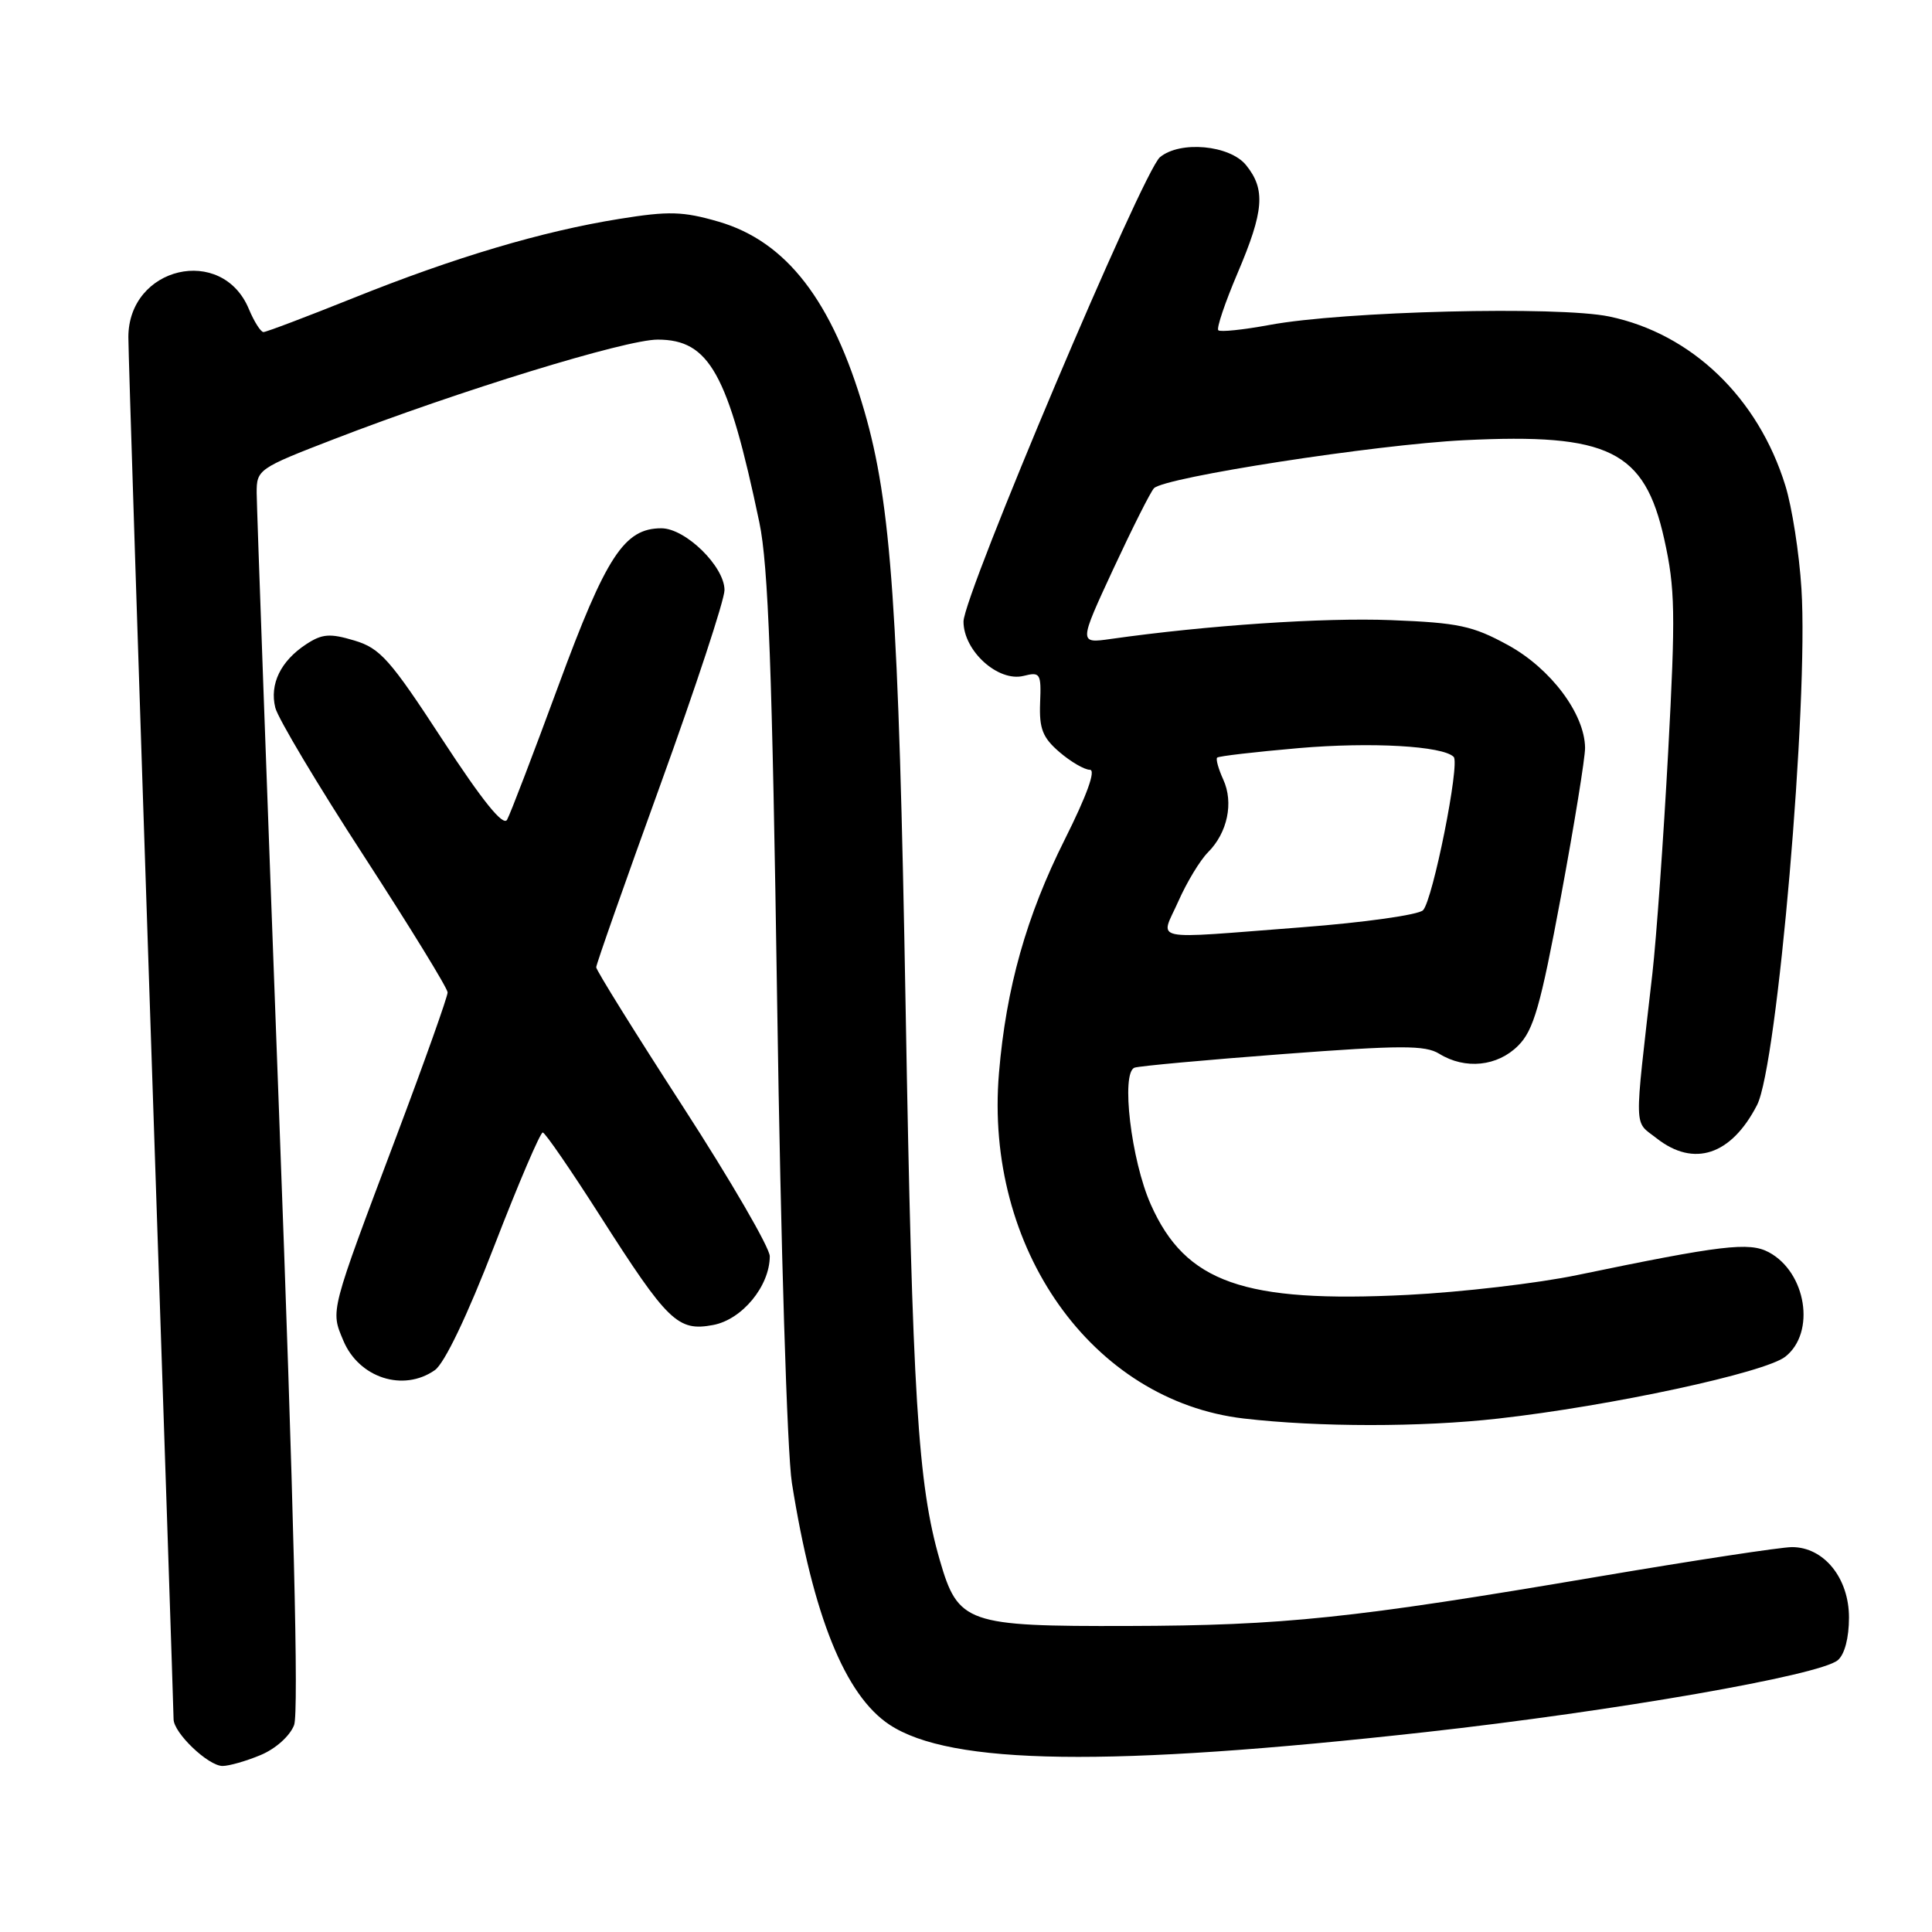 <?xml version="1.0" encoding="UTF-8" standalone="no"?>
<!DOCTYPE svg PUBLIC "-//W3C//DTD SVG 1.1//EN" "http://www.w3.org/Graphics/SVG/1.1/DTD/svg11.dtd" >
<svg xmlns="http://www.w3.org/2000/svg" xmlns:xlink="http://www.w3.org/1999/xlink" version="1.1" viewBox="0 0 256 256">
 <g >
 <path fill="currentColor"
d=" M 34.54 232.55 C 36.53 231.72 38.42 230.02 38.97 228.58 C 39.60 226.91 38.93 199.50 36.97 147.28 C 35.35 103.95 34.02 67.07 34.01 65.32 C 34.00 62.22 34.22 62.06 44.25 58.19 C 60.90 51.76 82.89 45.00 87.14 45.00 C 93.99 45.00 96.47 49.46 100.62 69.23 C 101.81 74.92 102.32 88.79 102.98 133.00 C 103.45 165.04 104.30 192.53 104.93 196.50 C 107.73 214.12 111.97 224.63 117.86 228.53 C 125.97 233.89 146.91 234.18 188.92 229.51 C 214.07 226.71 241.09 222.00 243.51 219.99 C 244.42 219.24 245.00 217.03 245.00 214.33 C 245.00 209.10 241.68 205.00 237.45 205.00 C 236.00 205.00 224.39 206.77 211.66 208.93 C 179.30 214.43 170.08 215.40 149.46 215.45 C 128.07 215.51 126.96 215.12 124.53 206.74 C 121.62 196.70 120.90 185.18 120.00 133.50 C 119.08 80.84 118.10 66.75 114.52 54.42 C 110.29 39.86 104.22 31.99 95.21 29.37 C 90.49 28.00 88.62 27.95 82.10 29.00 C 71.81 30.65 60.23 34.10 46.79 39.50 C 40.63 41.97 35.28 44.00 34.91 44.00 C 34.55 44.00 33.68 42.63 32.98 40.96 C 29.44 32.40 16.99 35.32 17.01 44.70 C 17.01 46.79 18.36 88.55 20.00 137.50 C 21.65 186.45 23.00 227.08 23.00 227.80 C 23.00 229.61 27.59 234.00 29.49 234.00 C 30.35 234.00 32.63 233.35 34.54 232.55 Z  M 198.50 187.97 C 213.41 186.30 233.87 181.89 236.56 179.77 C 240.62 176.58 239.35 168.60 234.38 165.93 C 231.78 164.54 228.13 164.98 209.00 168.95 C 203.78 170.04 193.65 171.22 186.50 171.58 C 164.81 172.67 157.09 169.96 152.49 159.61 C 149.88 153.76 148.50 142.10 150.34 141.47 C 150.98 141.25 159.82 140.44 170.00 139.67 C 185.64 138.49 188.84 138.48 190.71 139.63 C 194.14 141.75 198.42 141.31 201.16 138.56 C 203.21 136.52 204.12 133.35 206.83 118.81 C 208.60 109.29 210.04 100.41 210.03 99.09 C 209.98 94.58 205.48 88.58 199.82 85.48 C 195.14 82.92 193.27 82.52 184.32 82.17 C 175.32 81.82 159.95 82.86 147.22 84.66 C 142.94 85.27 142.94 85.27 147.52 75.39 C 150.05 69.95 152.47 65.14 152.91 64.69 C 154.36 63.23 182.27 58.91 194.00 58.33 C 213.20 57.38 217.91 59.70 220.52 71.44 C 221.97 77.96 222.03 81.26 221.04 99.66 C 220.42 111.12 219.48 124.33 218.95 129.00 C 216.51 150.36 216.46 148.43 219.51 150.83 C 224.45 154.71 229.40 153.07 232.82 146.42 C 235.51 141.18 239.66 93.01 238.70 78.00 C 238.41 73.33 237.45 67.18 236.57 64.35 C 232.97 52.69 224.15 44.22 213.24 41.94 C 206.48 40.53 178.00 41.23 168.20 43.06 C 164.73 43.70 161.69 44.02 161.43 43.76 C 161.17 43.51 162.32 40.10 163.98 36.20 C 167.49 27.96 167.72 25.10 165.11 21.88 C 162.95 19.22 156.38 18.61 153.70 20.83 C 151.43 22.72 127.67 78.87 127.67 82.36 C 127.67 86.25 132.26 90.40 135.63 89.56 C 137.84 89.00 137.98 89.23 137.82 93.14 C 137.69 96.55 138.15 97.74 140.39 99.66 C 141.88 100.94 143.70 102.00 144.41 102.00 C 145.24 102.00 144.03 105.36 141.08 111.25 C 136.00 121.39 133.32 130.89 132.37 142.17 C 130.41 165.42 144.71 185.61 164.80 187.96 C 174.70 189.11 188.31 189.12 198.50 187.97 Z  M 57.62 181.55 C 58.90 180.65 61.92 174.34 65.51 165.05 C 68.71 156.77 71.60 150.03 71.92 150.06 C 72.24 150.09 75.65 155.05 79.50 161.08 C 88.49 175.16 89.81 176.45 94.49 175.57 C 98.34 174.85 101.99 170.41 102.00 166.46 C 102.00 165.34 96.83 156.43 90.50 146.65 C 84.17 136.87 79.00 128.56 79.00 128.17 C 79.00 127.78 82.83 116.90 87.50 104.00 C 92.17 91.10 96.00 79.48 96.00 78.19 C 96.00 75.06 90.83 70.00 87.63 70.00 C 82.72 70.00 80.31 73.69 73.98 90.89 C 70.66 99.90 67.61 107.88 67.19 108.62 C 66.68 109.54 63.94 106.14 58.62 98.00 C 51.68 87.36 50.37 85.89 46.95 84.87 C 43.71 83.90 42.69 83.98 40.58 85.36 C 37.19 87.58 35.70 90.65 36.48 93.78 C 36.84 95.20 42.12 104.05 48.22 113.43 C 54.31 122.82 59.31 130.95 59.31 131.50 C 59.32 132.05 56.28 140.60 52.55 150.50 C 43.65 174.12 43.79 173.57 45.49 177.63 C 47.56 182.58 53.44 184.48 57.62 181.55 Z  M 156.14 119.42 C 157.26 116.89 159.02 113.98 160.06 112.94 C 162.65 110.35 163.49 106.36 162.09 103.30 C 161.45 101.89 161.08 100.58 161.28 100.39 C 161.47 100.19 166.33 99.63 172.07 99.13 C 181.69 98.30 191.17 98.84 192.62 100.29 C 193.48 101.14 189.86 119.26 188.56 120.61 C 187.98 121.22 180.75 122.24 172.50 122.87 C 151.87 124.45 153.74 124.84 156.14 119.42 Z "/>
</g>
</svg>
